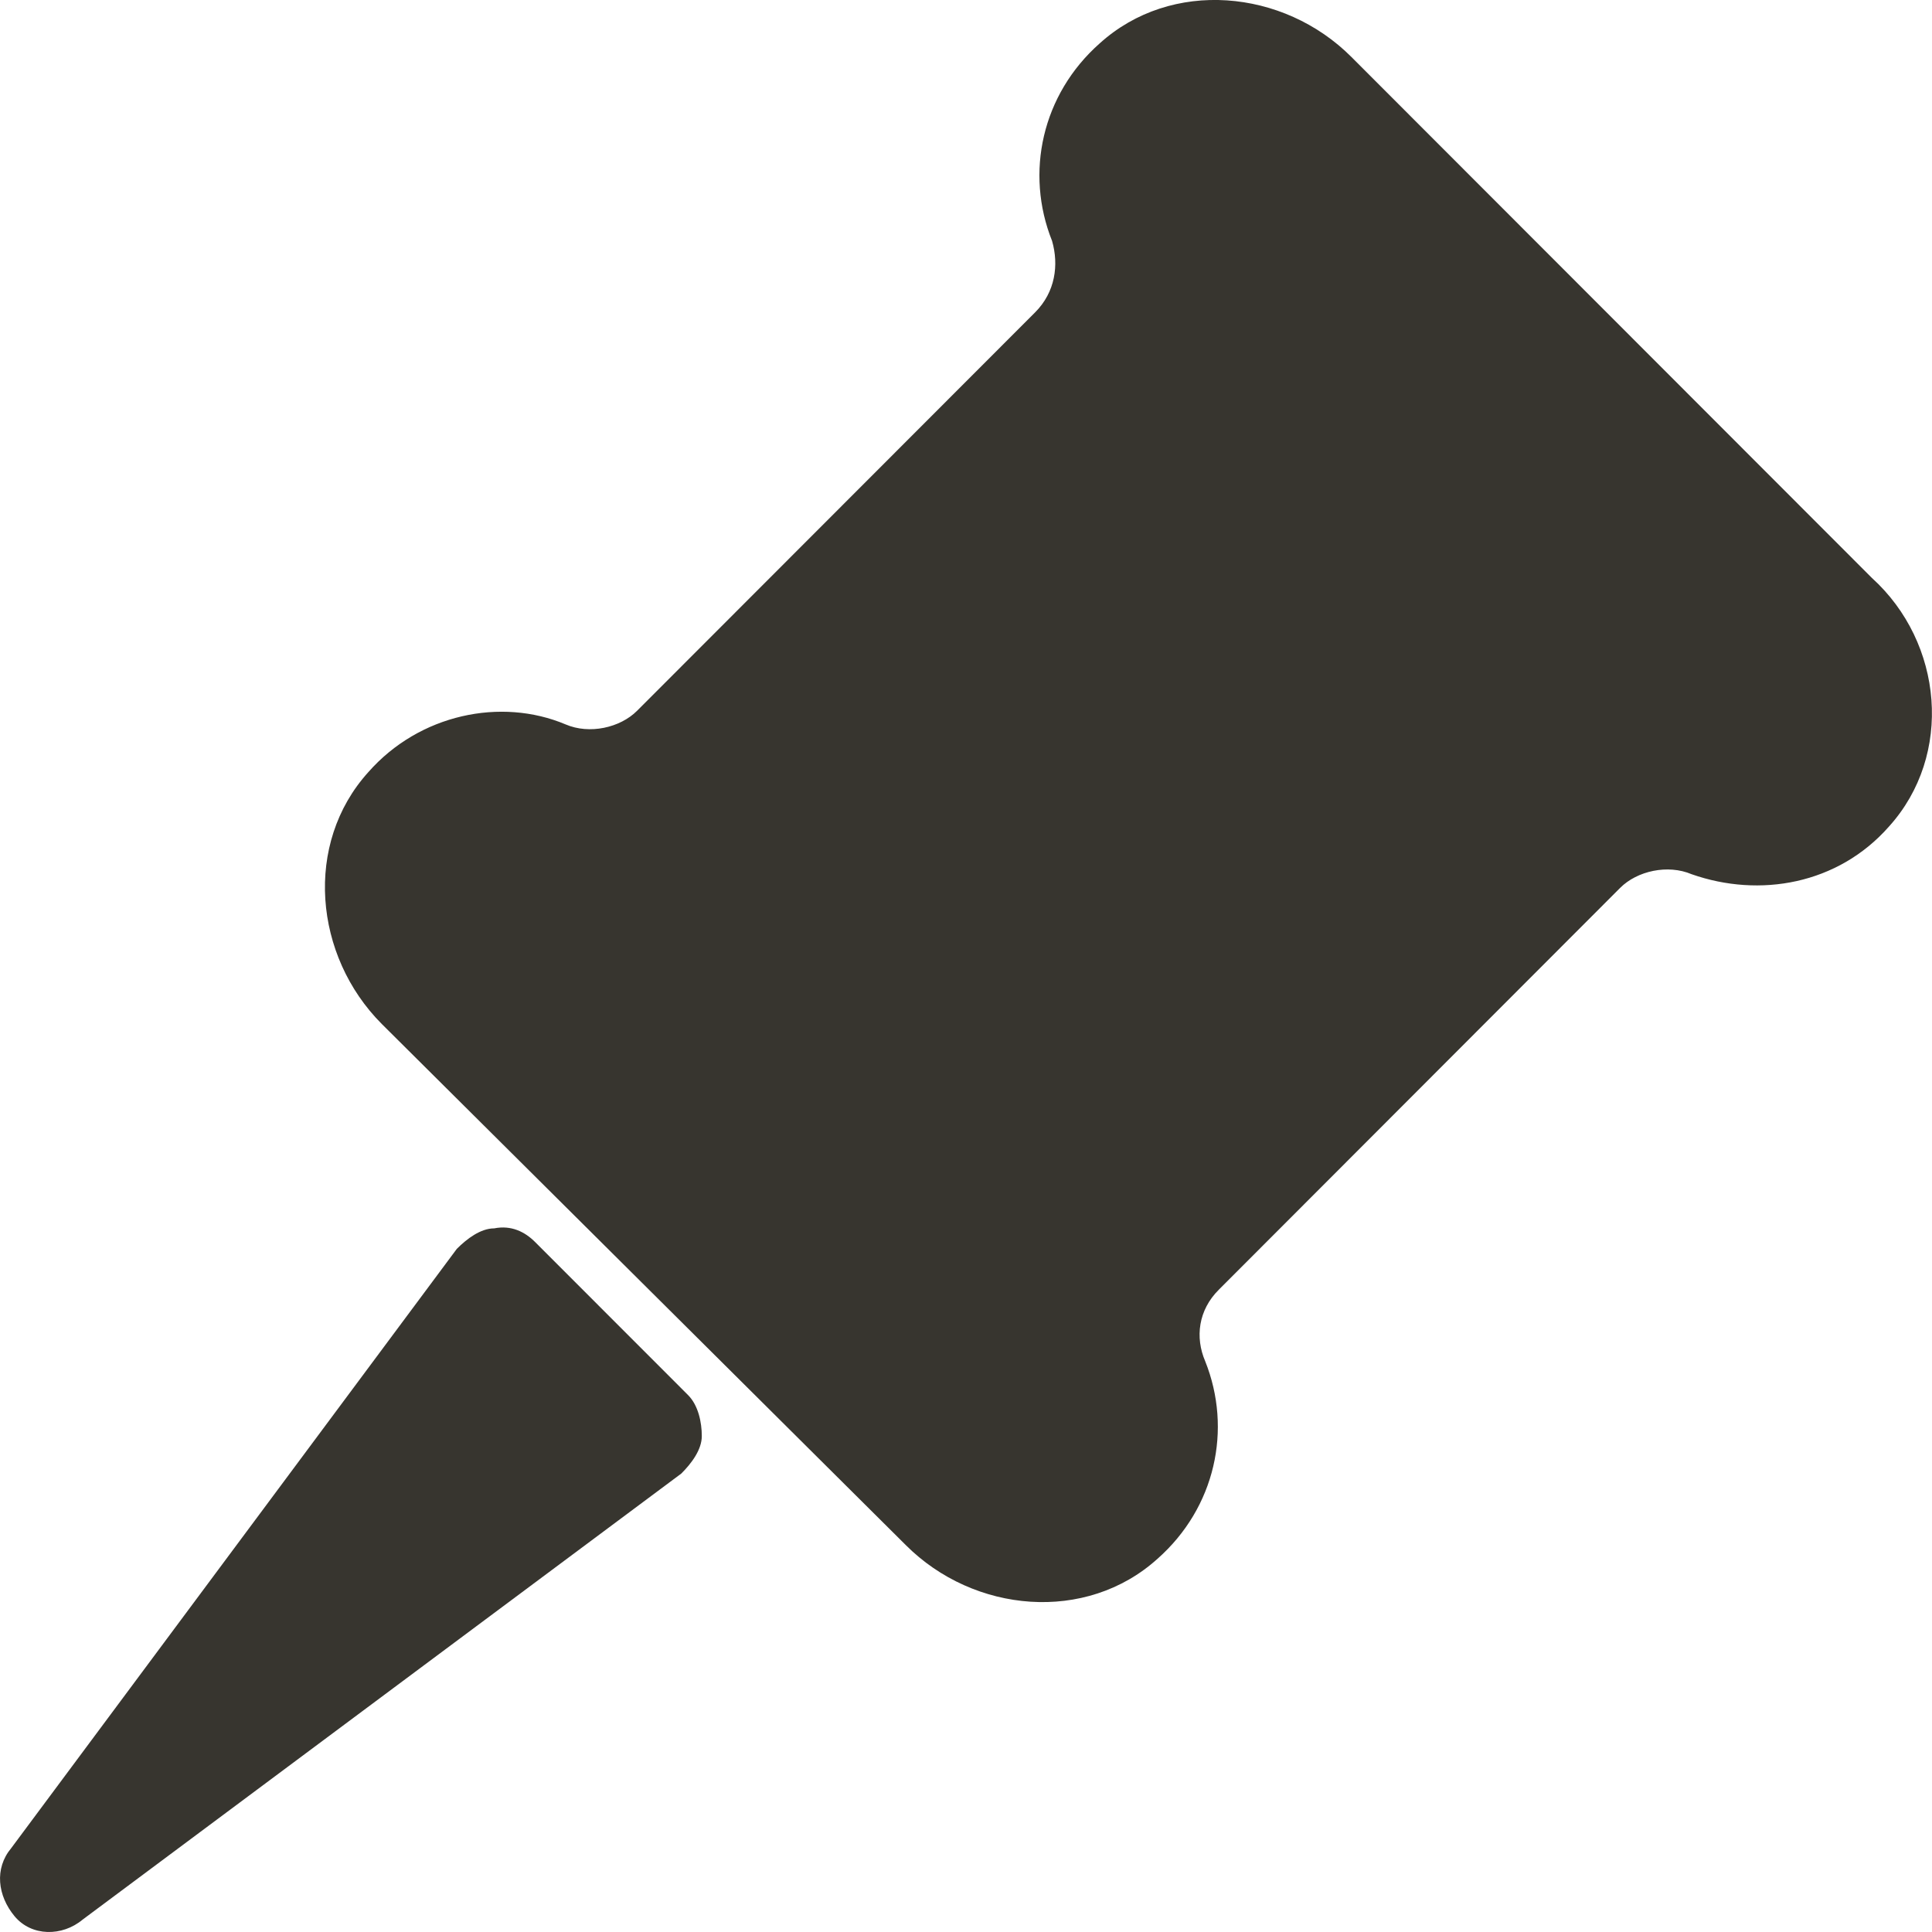 <svg width="20" height="20" viewBox="0 0 20 20" fill="none" xmlns="http://www.w3.org/2000/svg">
<path d="M19.554 8.557C19.026 9.156 18.216 9.297 17.512 9.05C17.265 8.945 16.948 9.015 16.772 9.191L12.617 13.351C12.405 13.562 12.37 13.844 12.476 14.091C12.758 14.796 12.581 15.607 11.983 16.136C11.243 16.805 10.081 16.7 9.377 15.995L3.953 10.601C3.249 9.896 3.143 8.733 3.813 7.993C4.341 7.393 5.186 7.217 5.855 7.499C6.102 7.605 6.419 7.534 6.595 7.358L10.715 3.234C10.926 3.023 10.962 2.741 10.891 2.494C10.609 1.789 10.786 0.978 11.384 0.449C12.124 -0.221 13.286 -0.115 13.99 0.59L19.378 5.983C20.117 6.653 20.223 7.817 19.554 8.557H19.554Z" fill="#37352F"/>
<path d="M7.124 14.443L5.539 12.857C5.433 12.751 5.292 12.681 5.116 12.716C4.976 12.716 4.835 12.822 4.729 12.928L0.116 19.132C-0.06 19.343 -0.025 19.625 0.151 19.837C0.327 20.048 0.644 20.048 0.855 19.872L7.053 15.254C7.159 15.148 7.265 15.007 7.265 14.866C7.265 14.725 7.229 14.549 7.124 14.443L7.124 14.443Z" fill="#37352F"/>
</svg>
